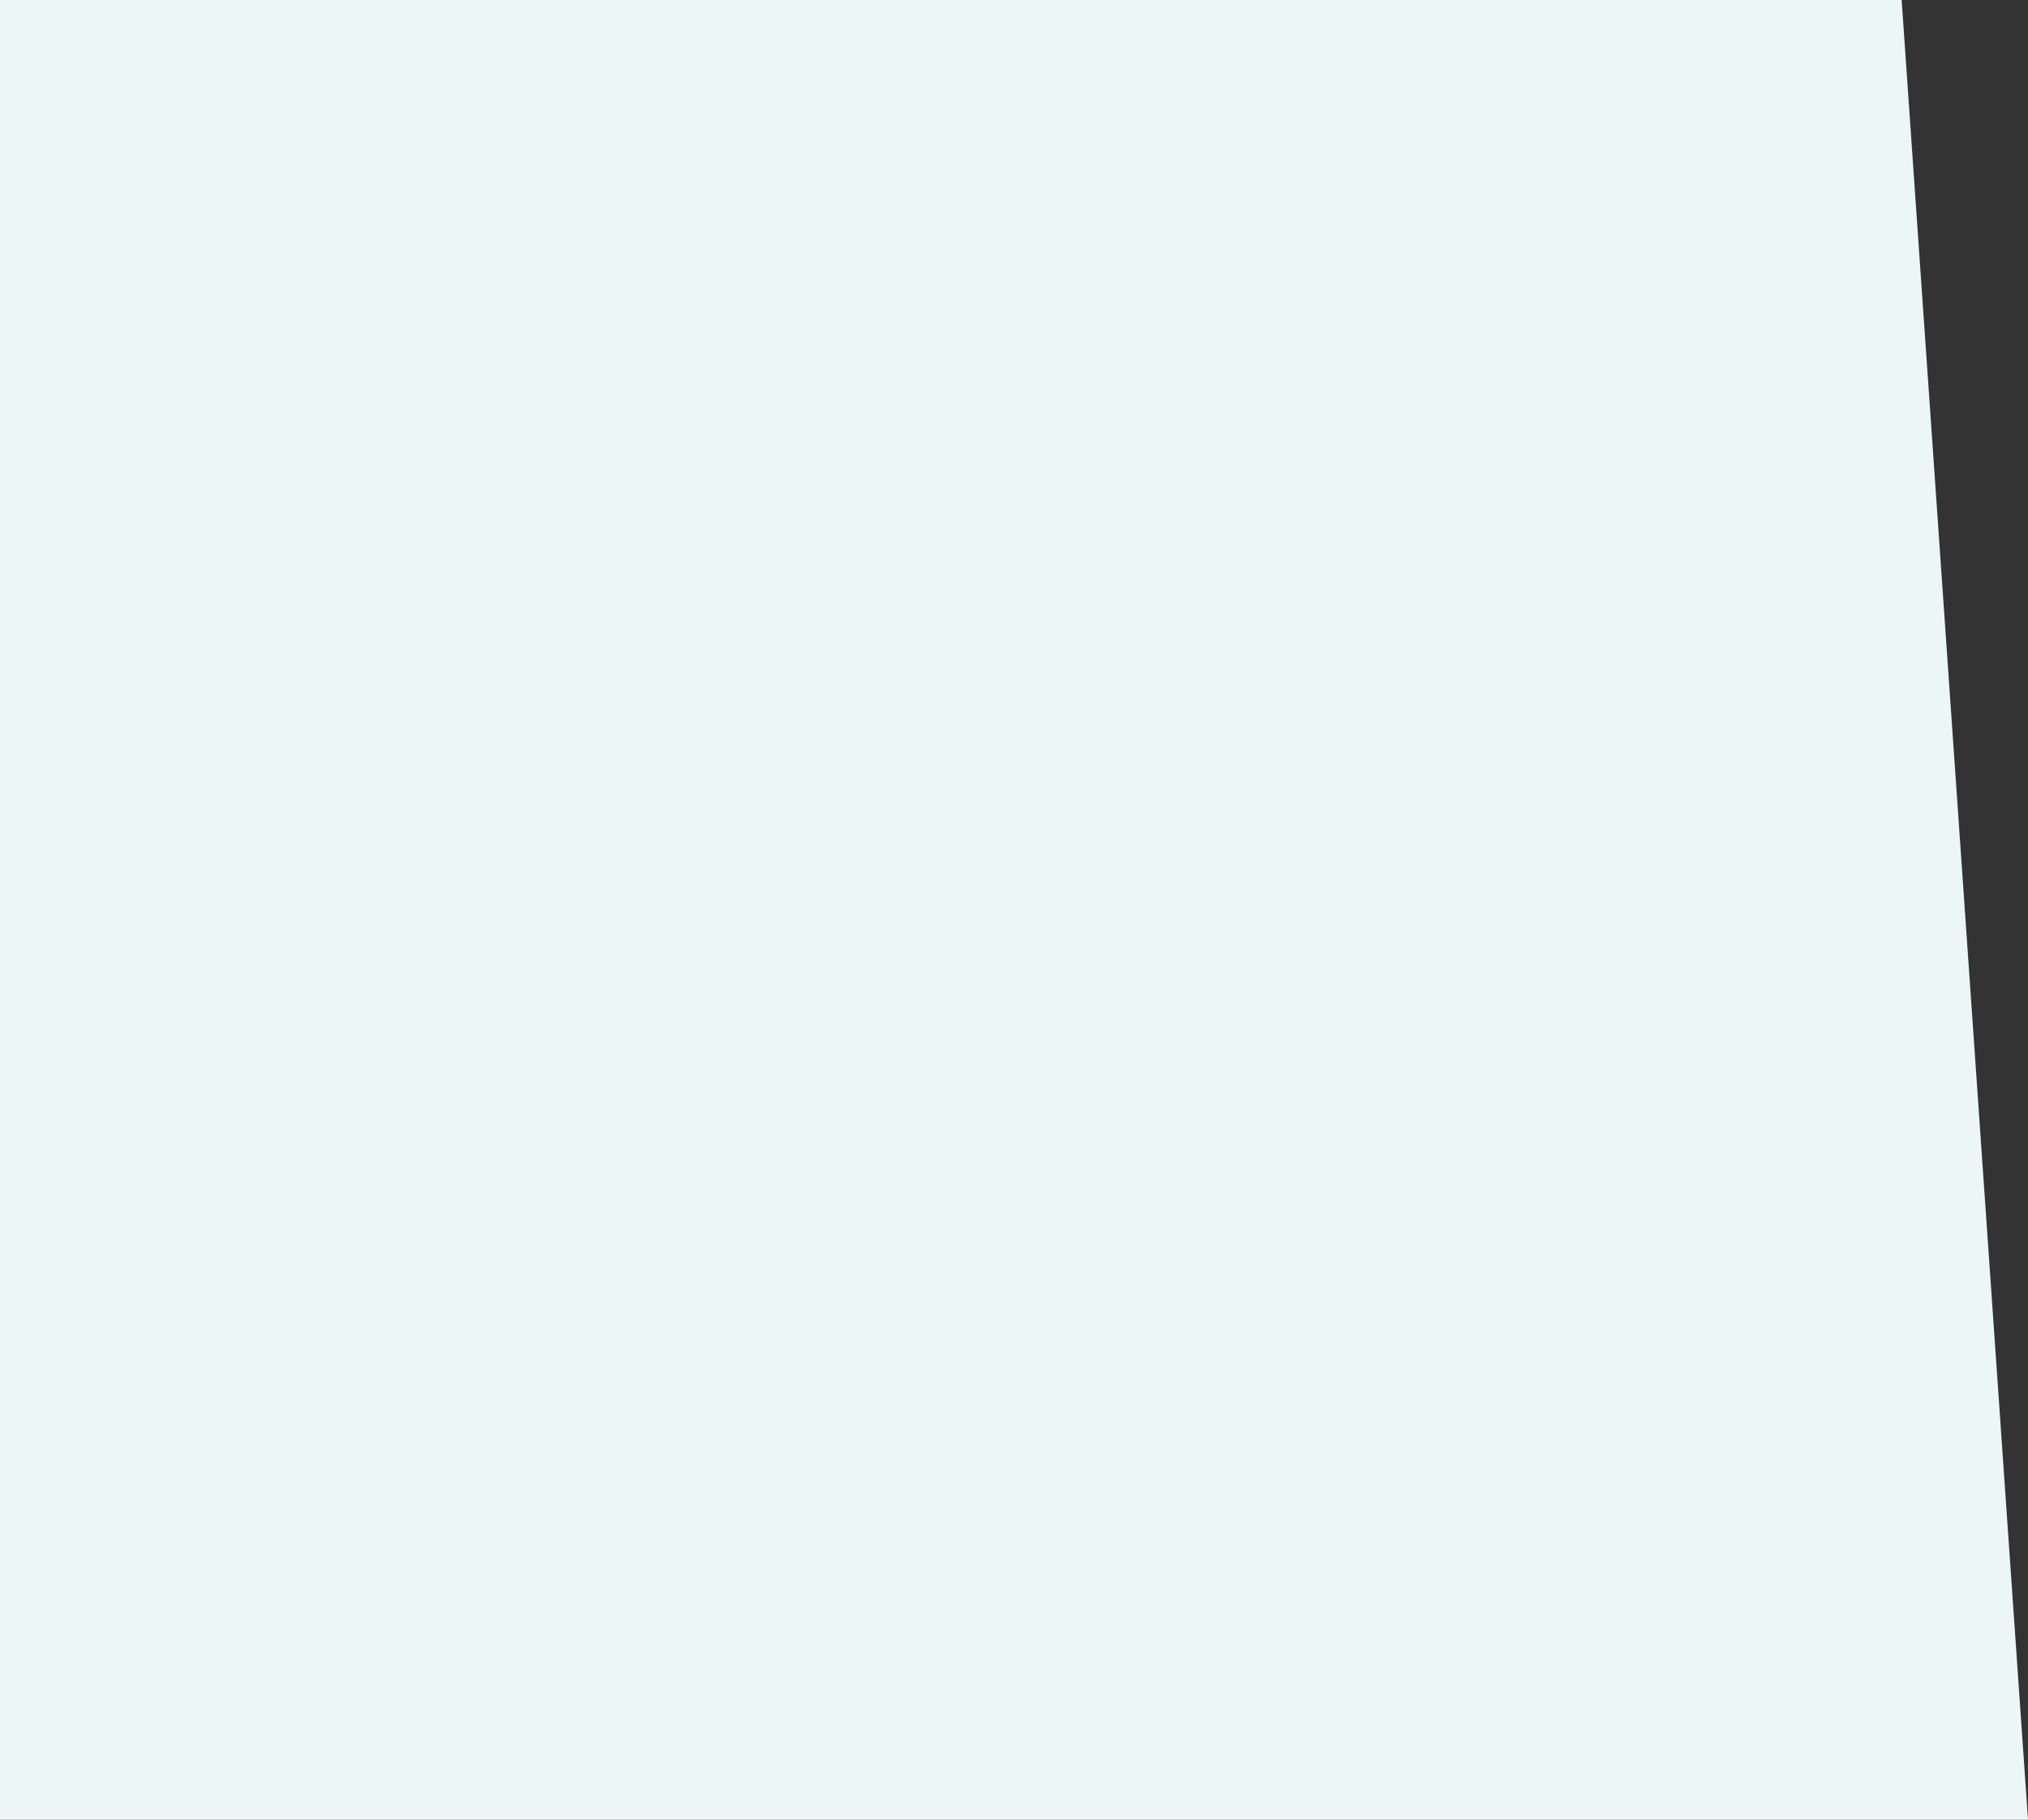 <svg xmlns="http://www.w3.org/2000/svg" width="169.451" height="152.07" viewBox="0 0 169.451 152.07">
  <rect x="0" y="0" width="169.451" height="152.07" fill="#333333" stroke="none"/>
  <path id="パス_184" data-name="パス 184" d="M0,0H158.893l10.558,152.07H0Z" fill="#ecf6f6"/>
</svg>

